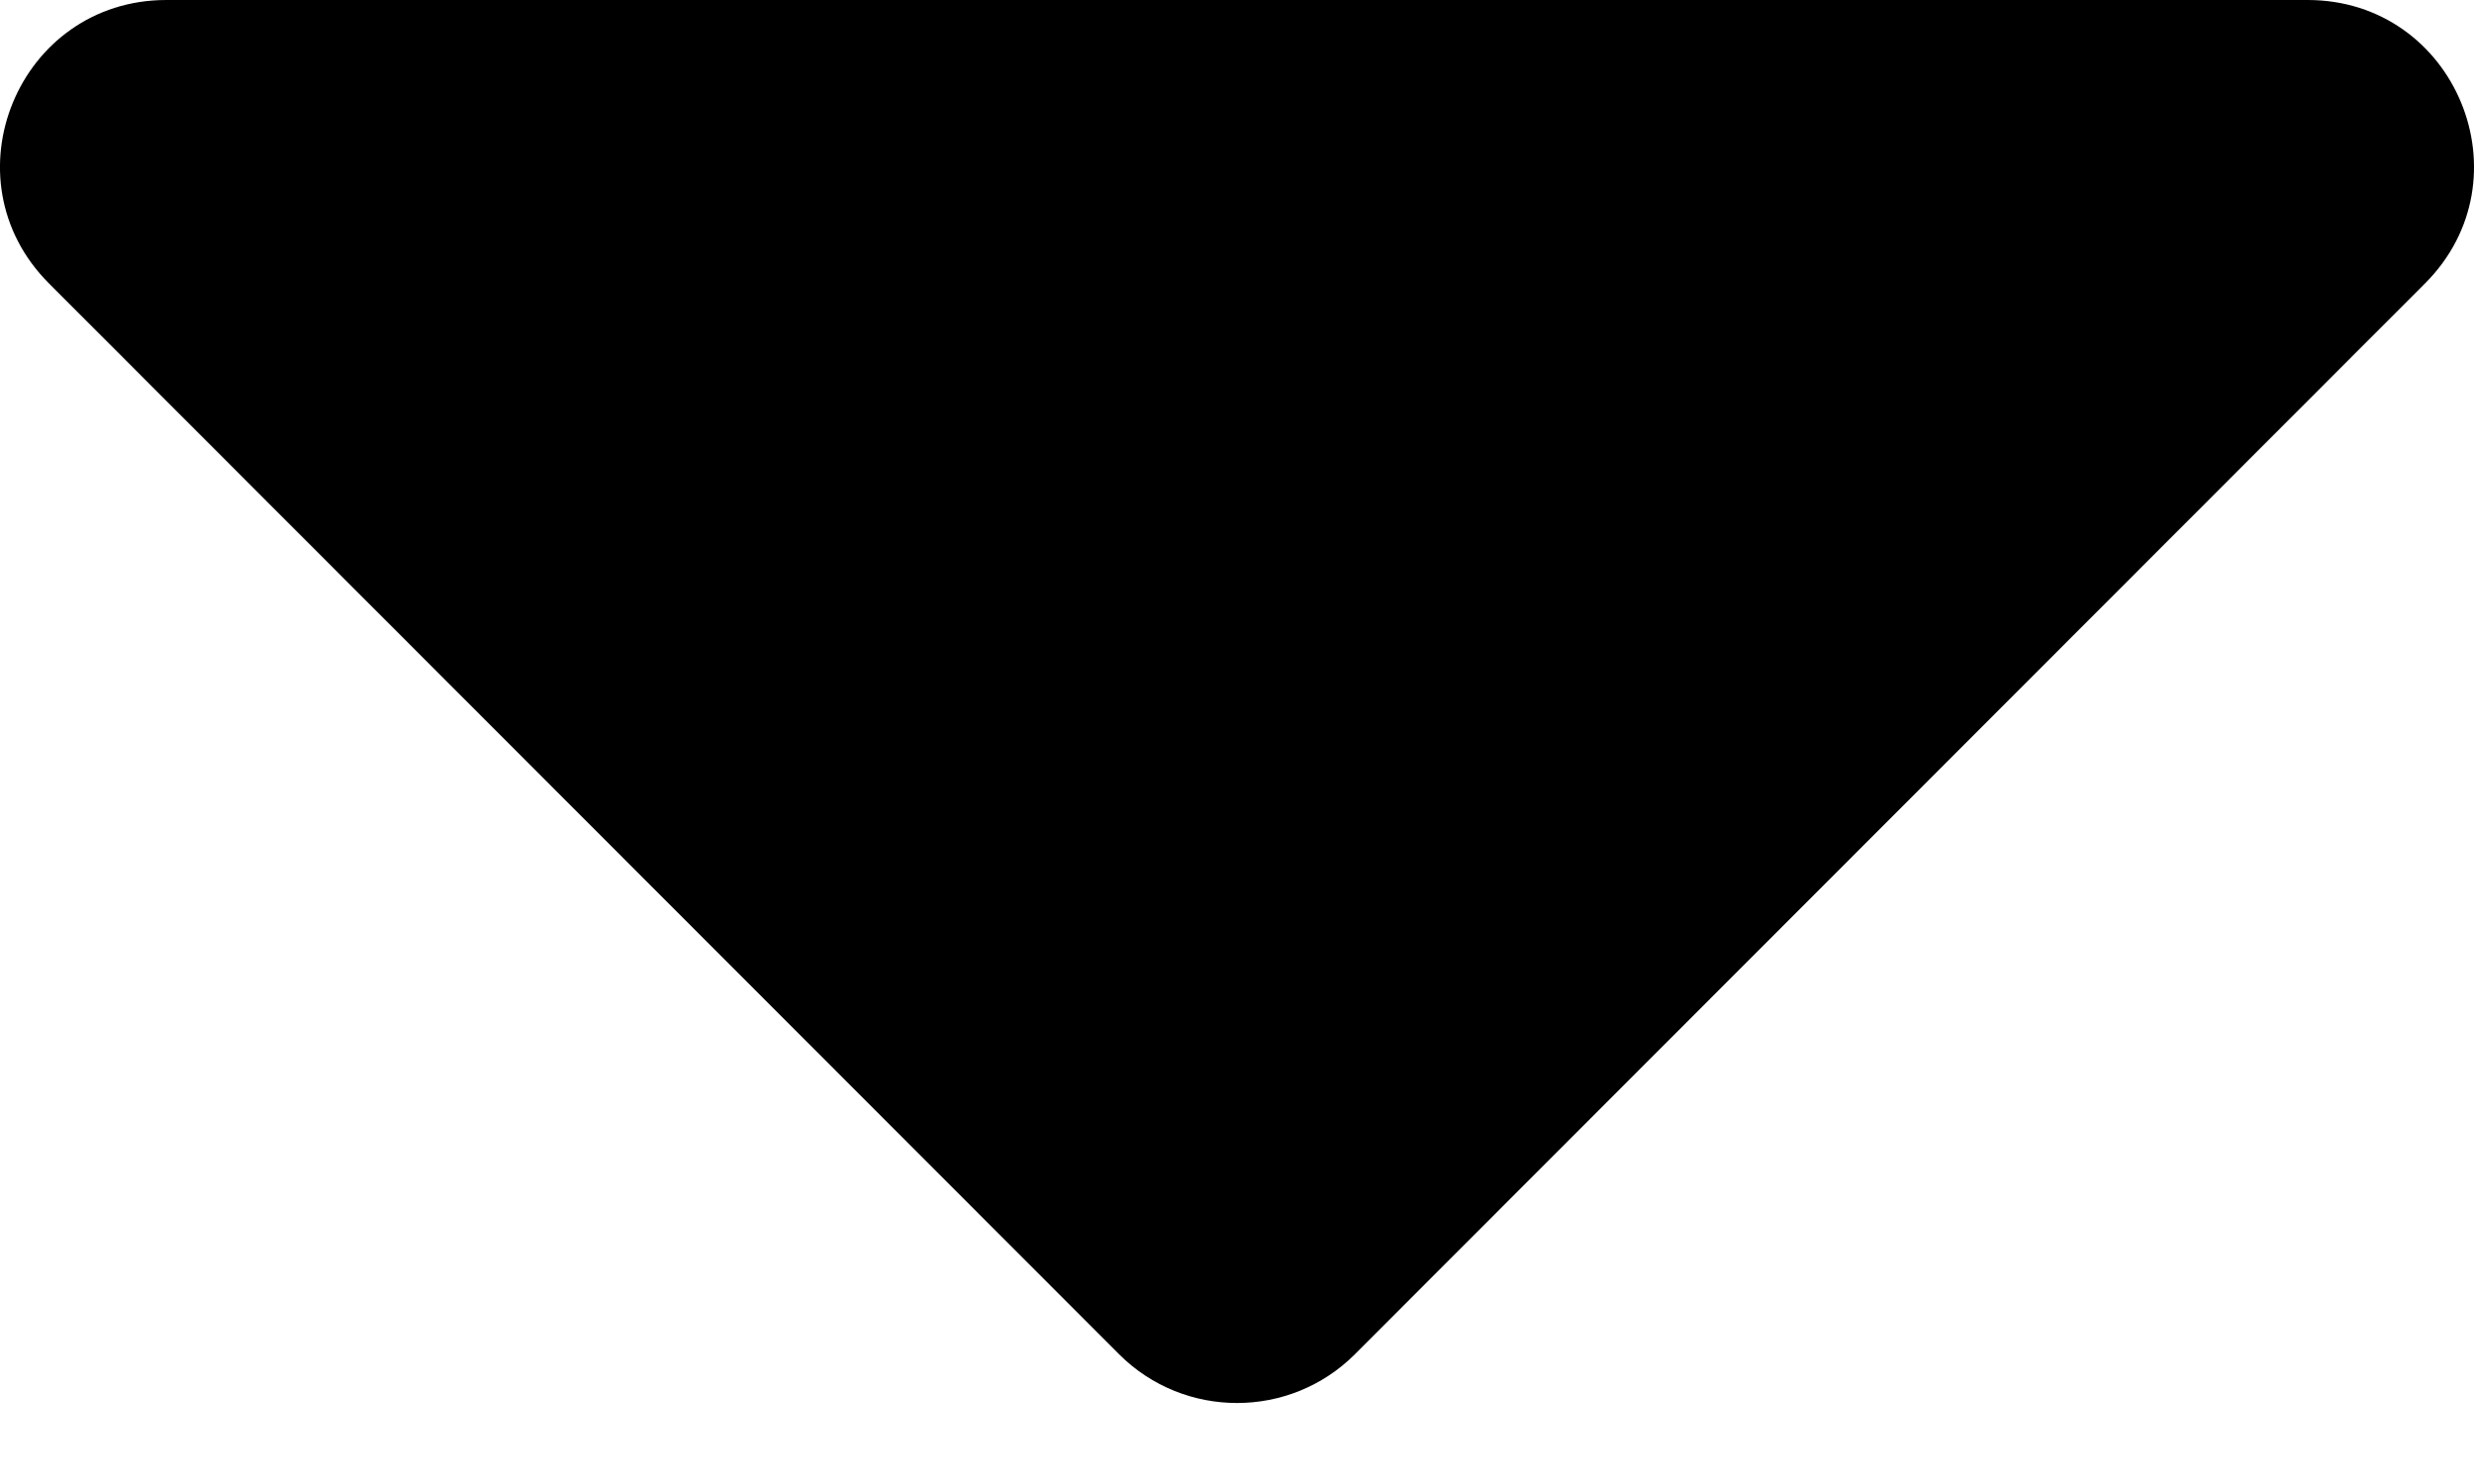 <svg width="15" height="9" viewBox="0 0 15 9" fill="none" xmlns="http://www.w3.org/2000/svg">
<path d="M1.009 0H13.991C14.889 0 15.338 1.085 14.702 1.72L8.214 8.214C7.82 8.607 7.18 8.607 6.786 8.214L0.298 1.72C-0.338 1.085 0.111 0 1.009 0Z" fill="black"/>
</svg>
